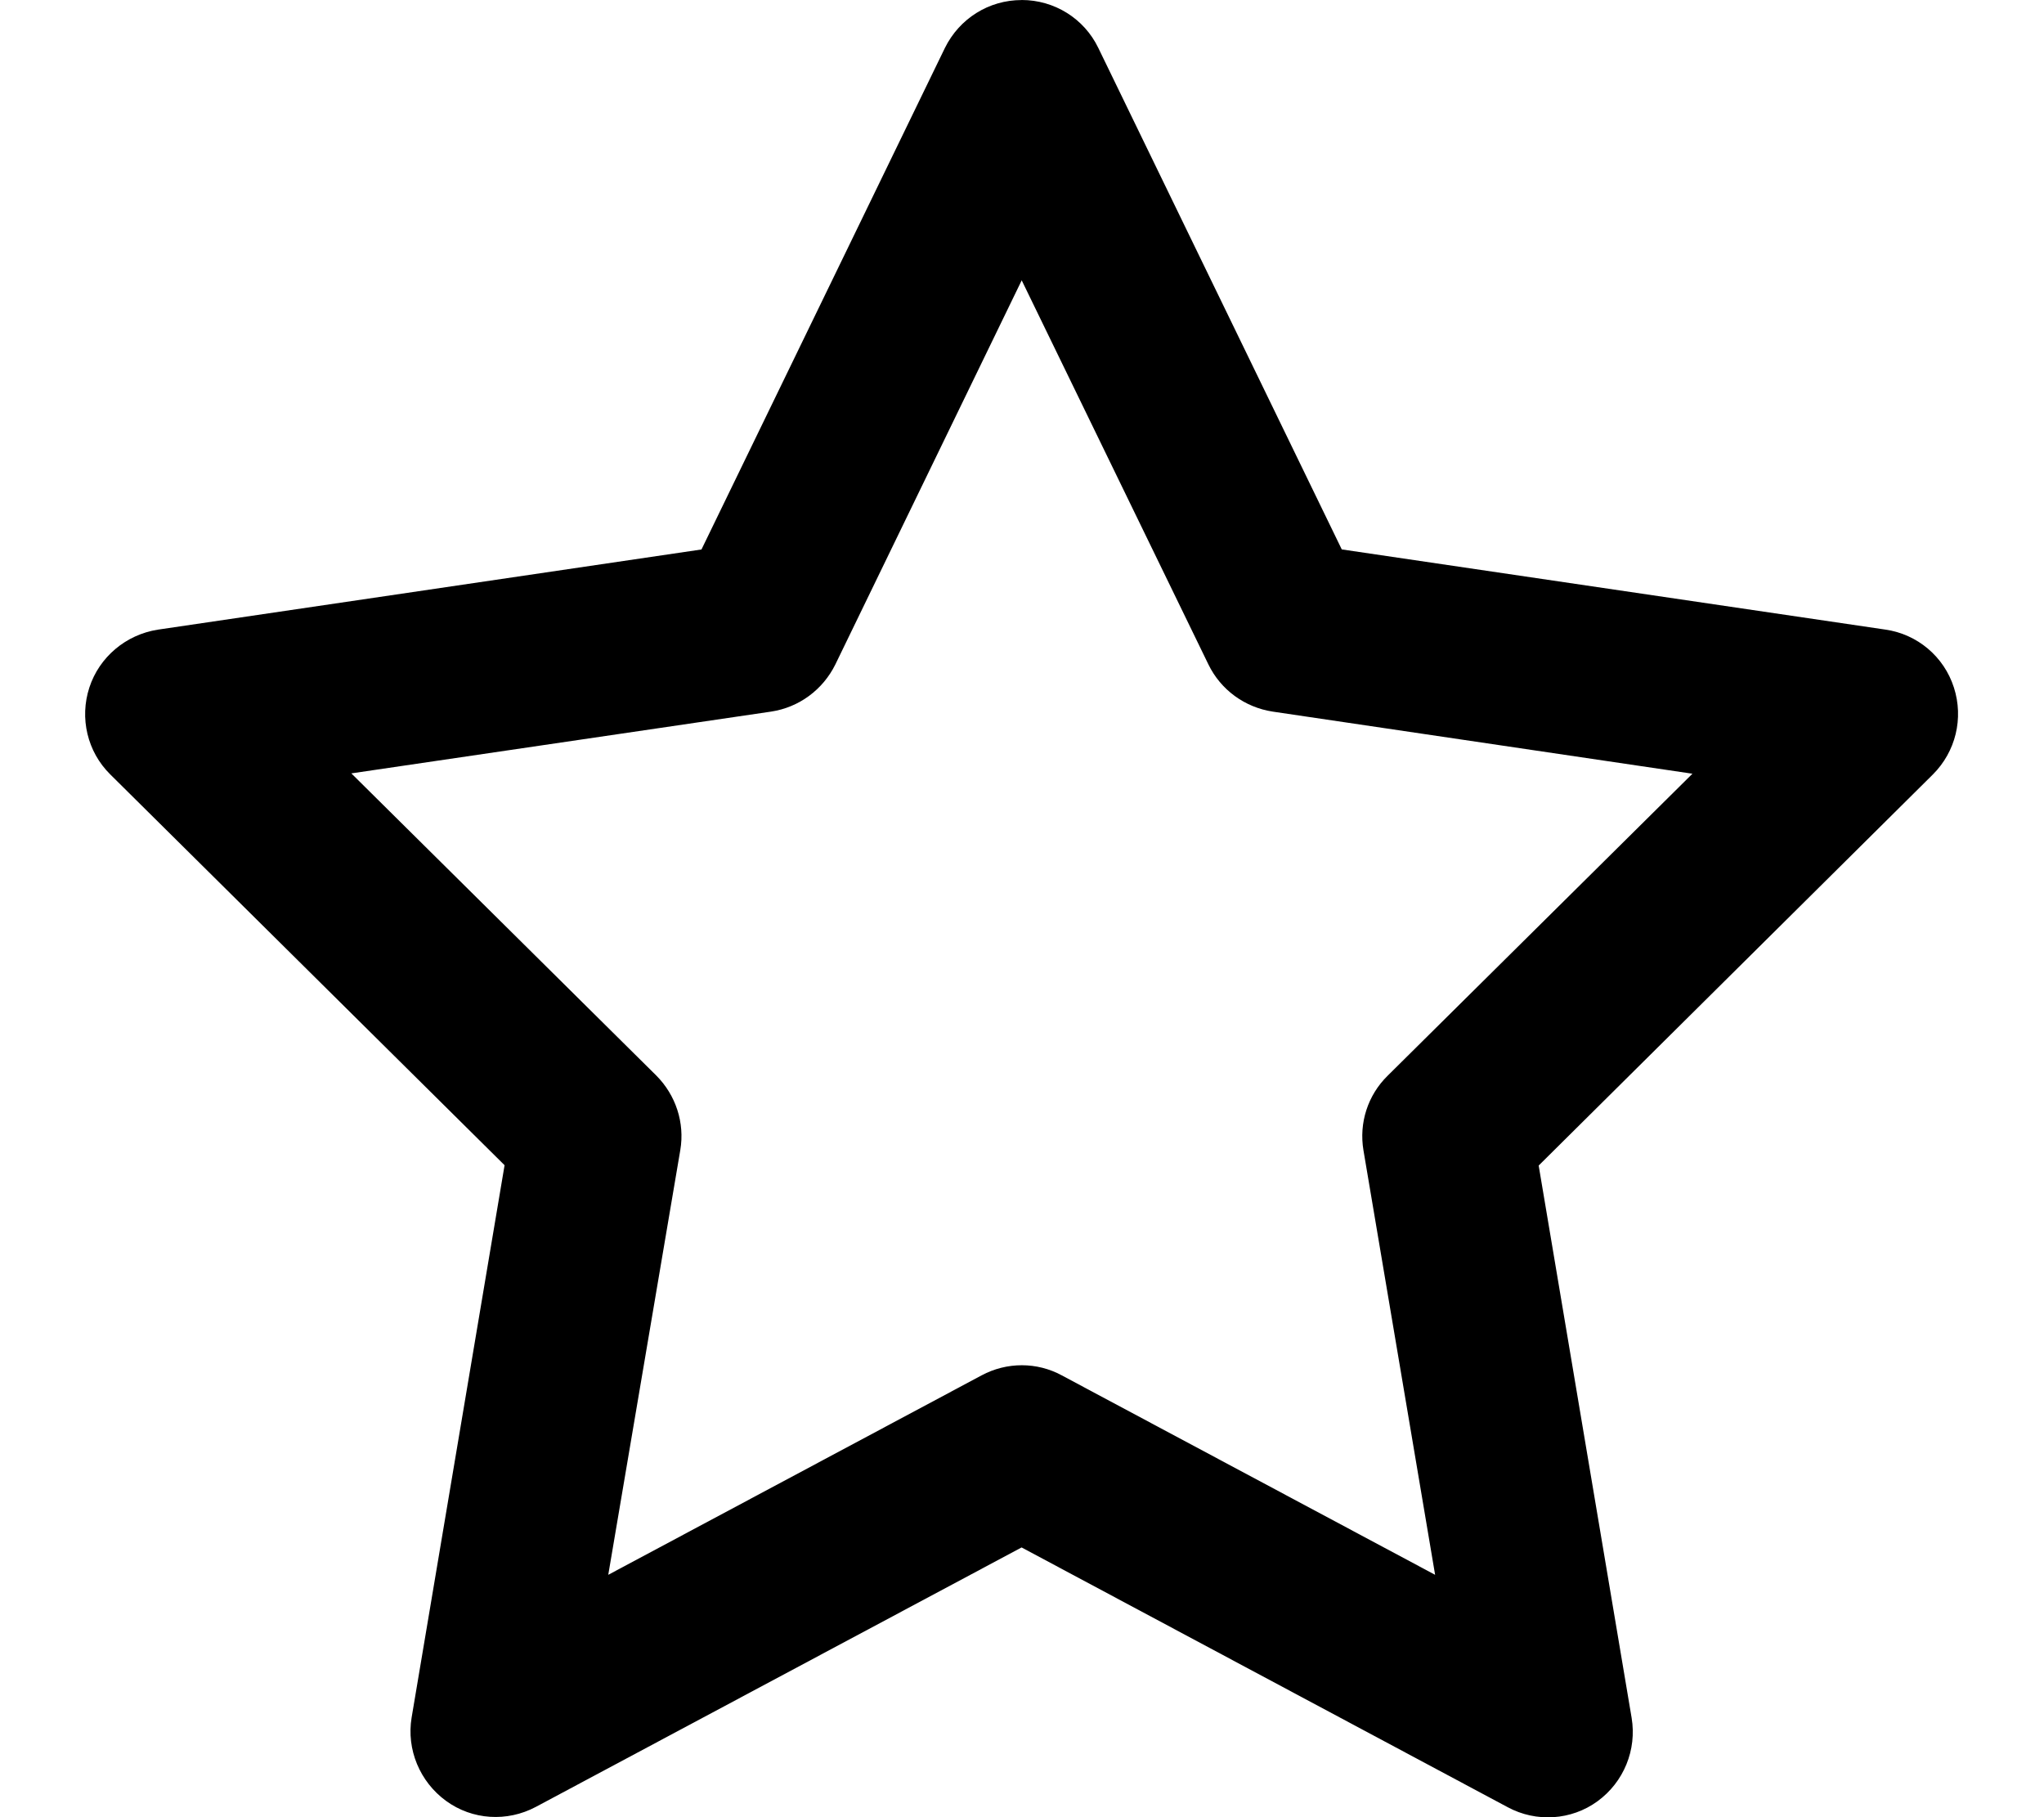 <svg version="1.1" xmlns="http://www.w3.org/2000/svg" width="36" height="32" viewBox="0 0 36 32">
<path fill="currentColor" d="M17.994 0c0.575 0 1.1 0.325 1.35 0.844l4.288 8.831 9.575 1.412c0.563 0.081 1.031 0.475 1.206 1.019s0.031 1.131-0.369 1.531l-6.944 6.888 1.637 9.725c0.094 0.563-0.137 1.131-0.6 1.469s-1.081 0.375-1.581 0.106l-8.563-4.575-8.556 4.569c-0.506 0.269-1.119 0.231-1.581-0.106s-0.7-0.906-0.606-1.469l1.637-9.725-6.944-6.881c-0.406-0.4-0.544-0.994-0.369-1.531s0.644-0.931 1.206-1.019l9.575-1.412 4.287-8.831c0.256-0.519 0.775-0.844 1.35-0.844zM17.994 4.938l-3.281 6.762c-0.219 0.444-0.637 0.756-1.131 0.831l-7.394 1.088 5.369 5.319c0.344 0.344 0.506 0.831 0.425 1.313l-1.269 7.481 6.575-3.512c0.444-0.238 0.975-0.238 1.413 0l6.575 3.512-1.262-7.475c-0.081-0.481 0.075-0.969 0.425-1.313l5.369-5.319-7.394-1.094c-0.488-0.075-0.913-0.381-1.131-0.831l-3.288-6.763z"/>
</svg>
